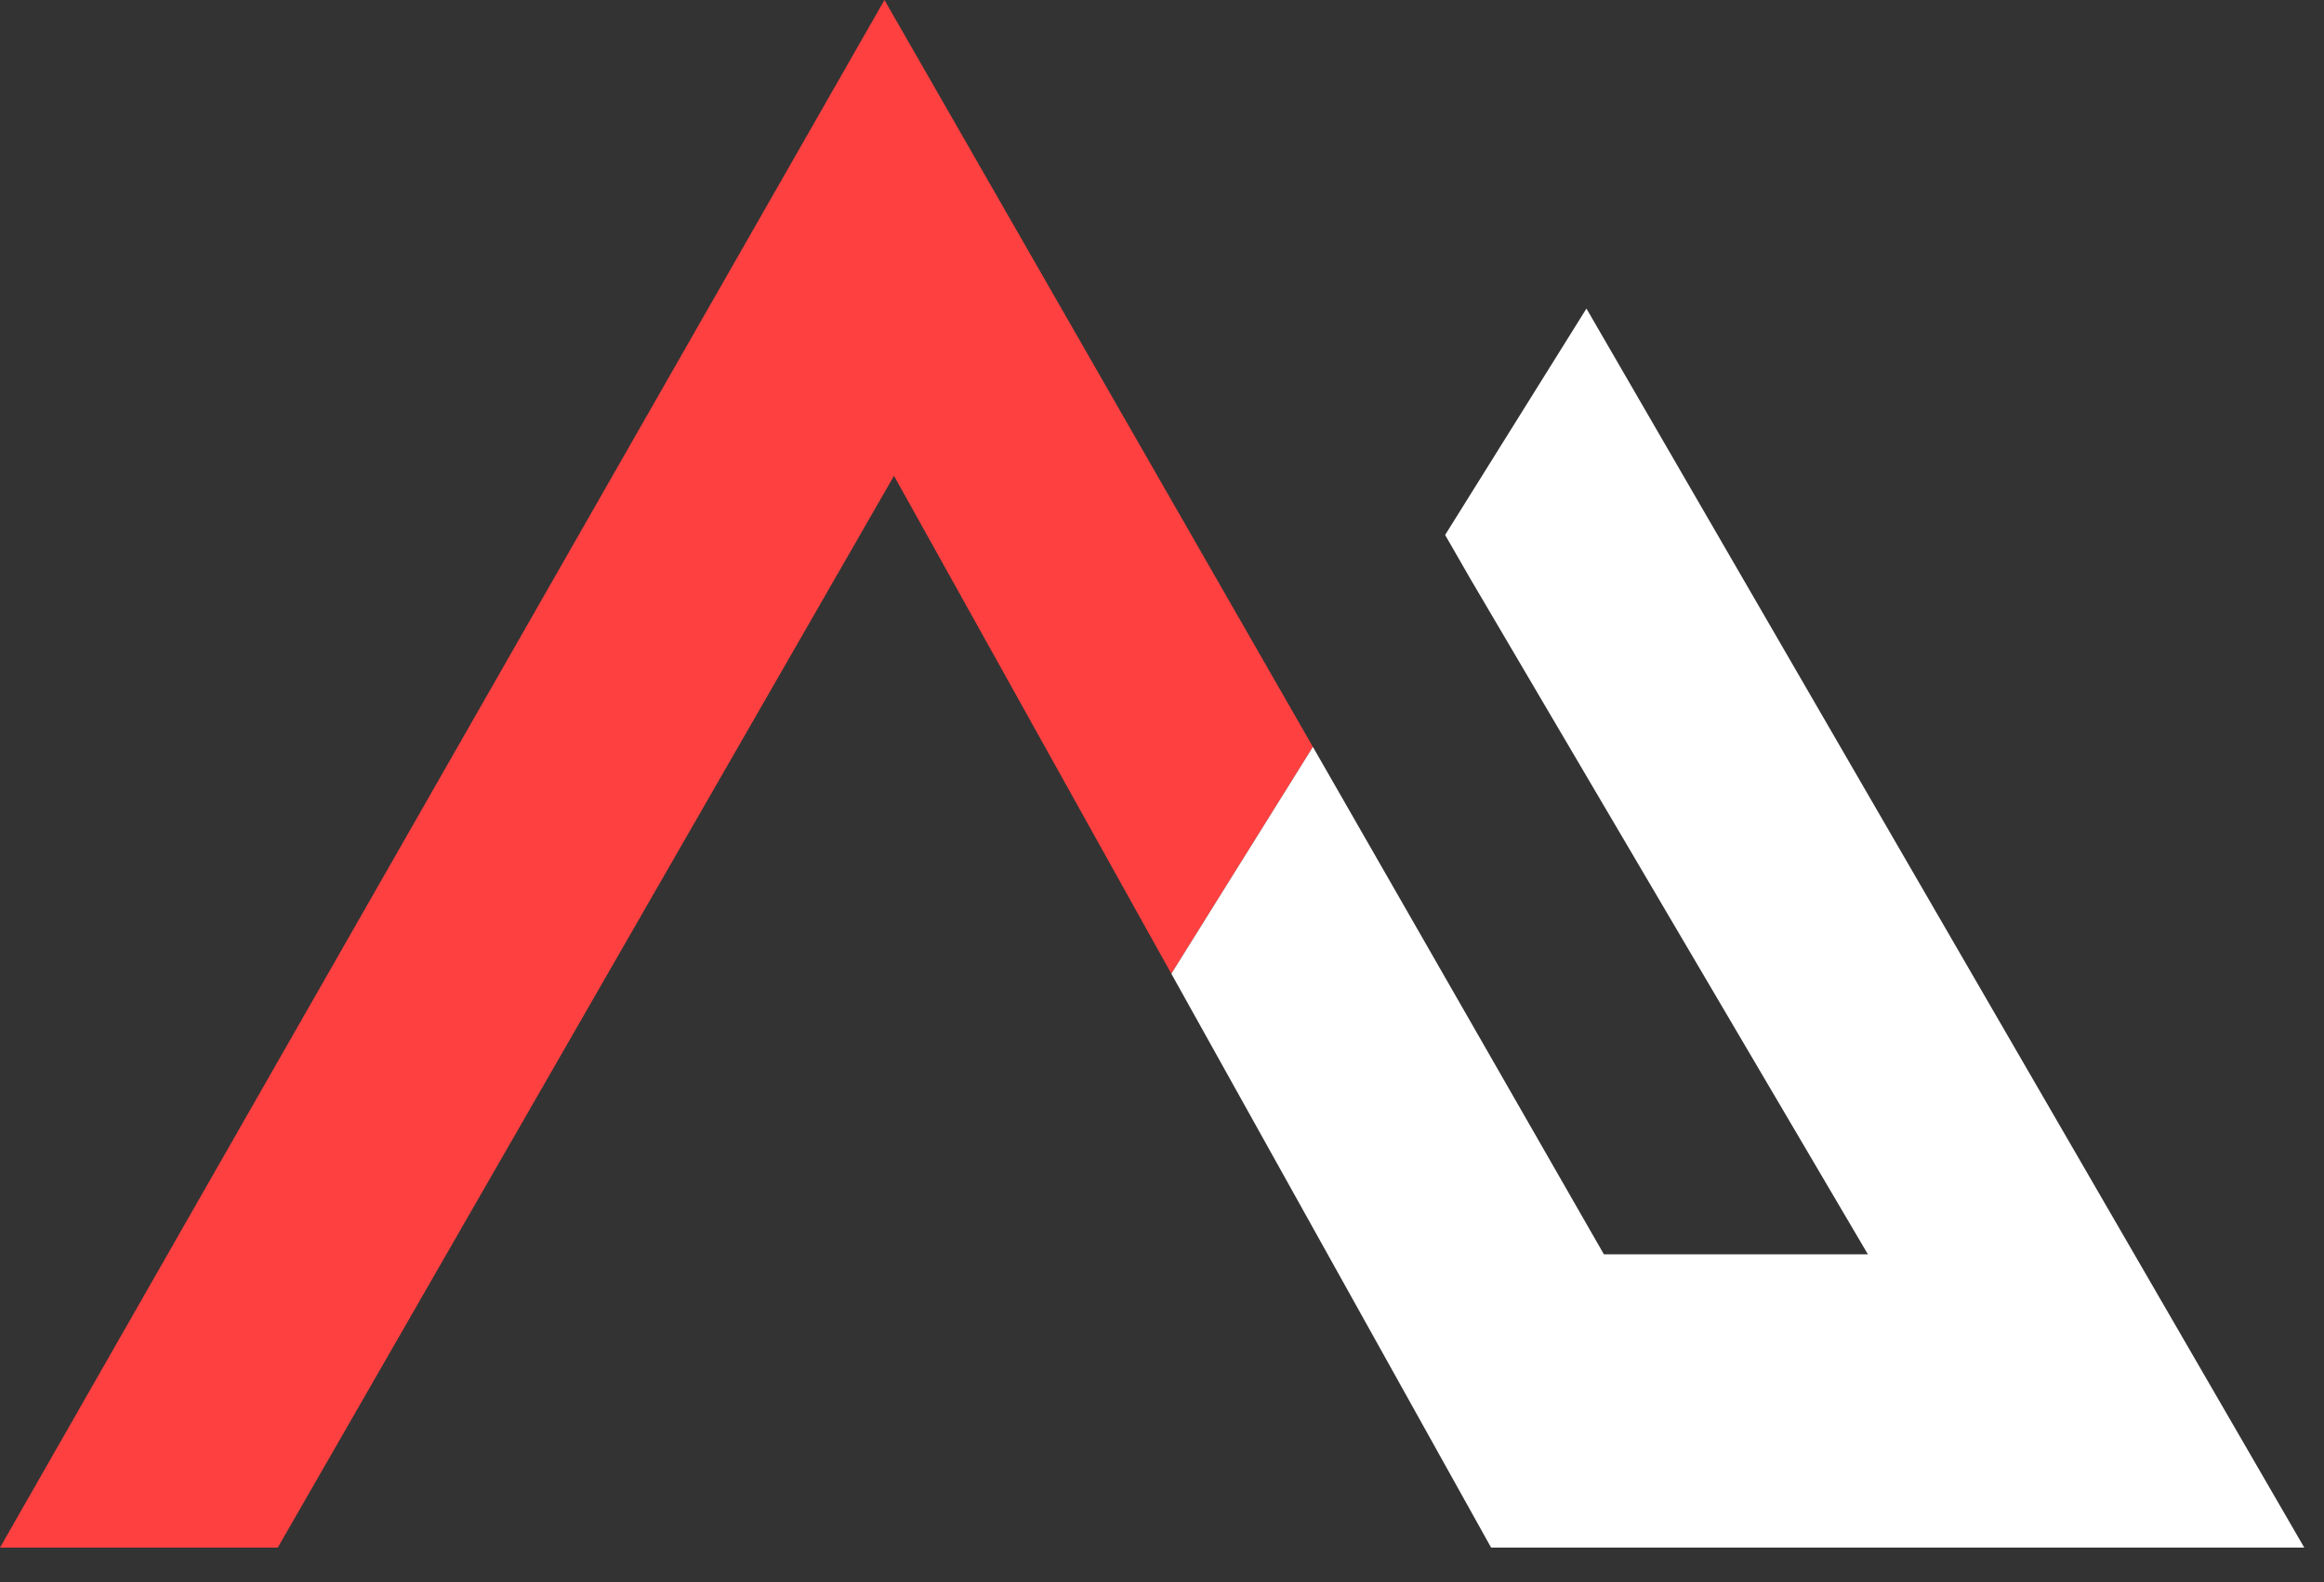 <svg width="47" height="32" viewBox="0 0 47 32" fill="none" xmlns="http://www.w3.org/2000/svg">
<rect x="0" y="0" width="47" height="32" fill="#333333" stroke="none"/>
<path d="M17.887 -6.10352e-05L0 31.302H5.617L18.08 9.624L23.689 19.695L26.552 15.107L17.887 -6.10352e-05Z" fill="#FF4040"/>
<path d="M32.084 6.241L29.226 10.82L29.743 11.719L37.776 25.37H32.437L26.552 15.107L23.689 19.695L30.156 31.302H46.601L32.084 6.241Z" fill="white"/>
</svg>
